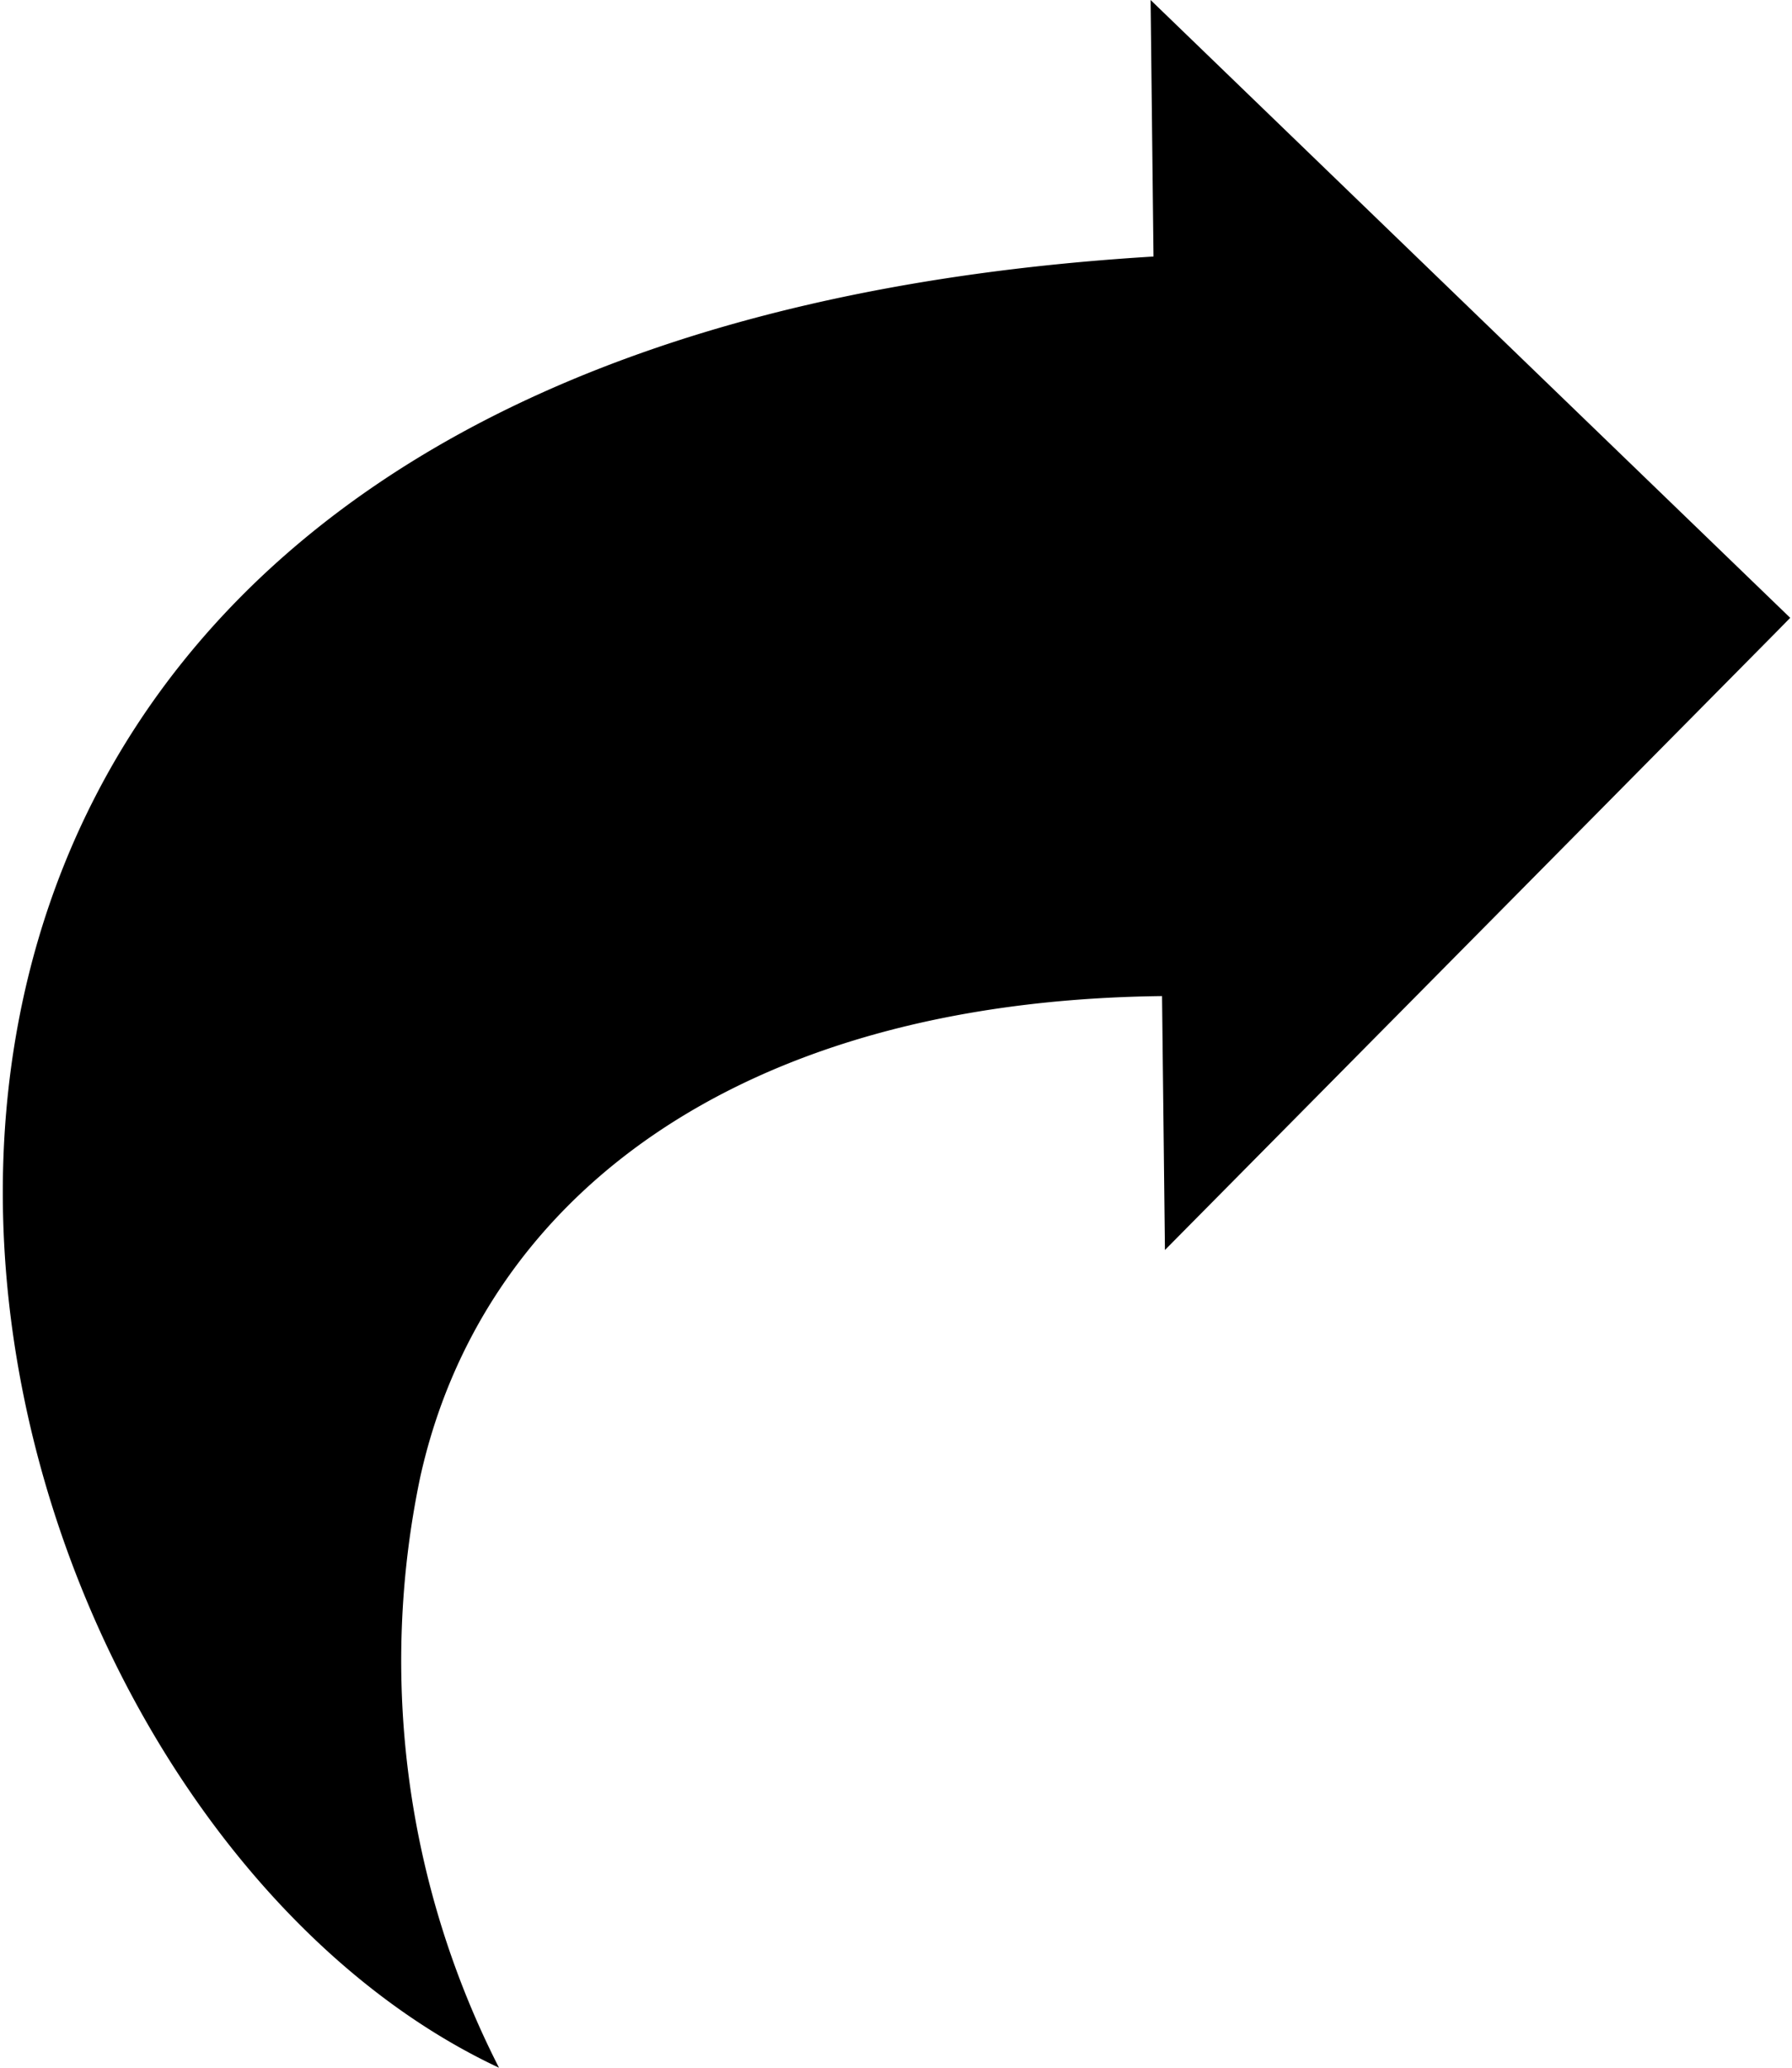 <svg class="svg" xmlns="http://www.w3.org/2000/svg" width="13" height="15" viewBox="0 0 13 15"><path d="M12.987,4.482l-0.106.108L8.451,9.068,8.43,7.226c-3.1.035-4.938,1.482-5.382,3.492A6.5,6.5,0,0,0,3.62,15C-0.829,12.917-3.006,2.552,8.368,1.861L8.347,0Z"/></svg>